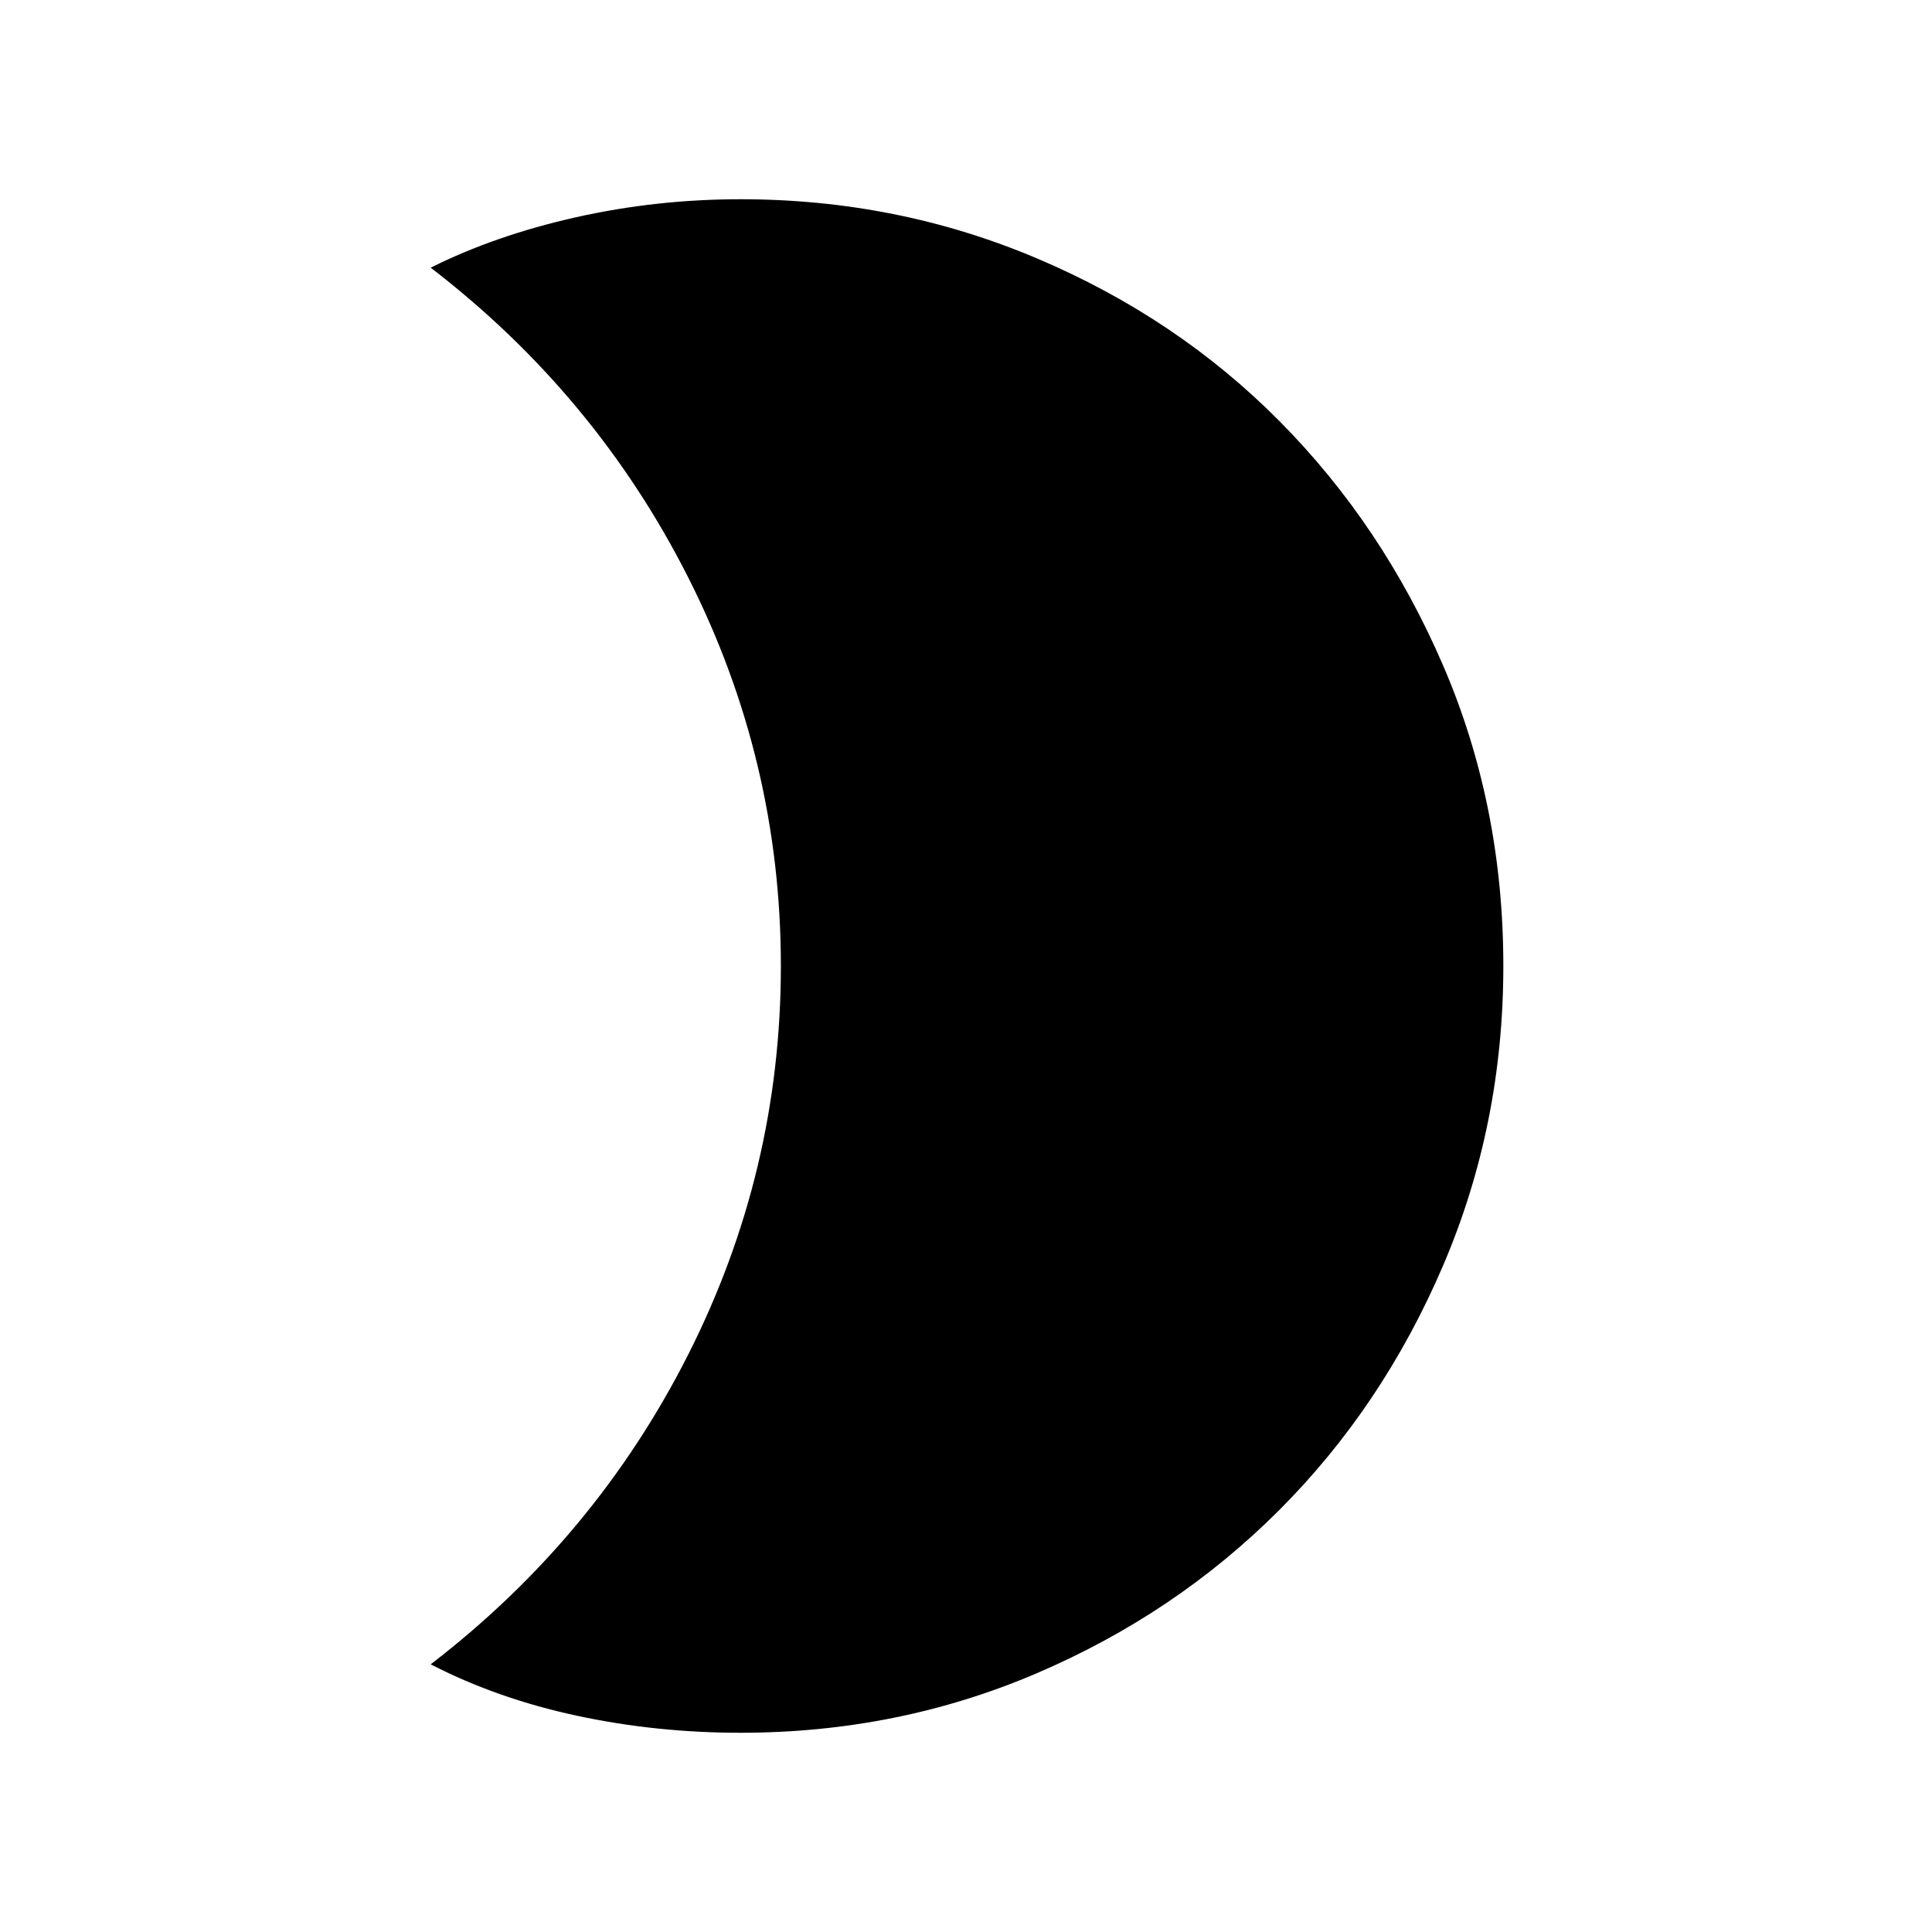 <svg xmlns="http://www.w3.org/2000/svg" height="40" width="40"><path d="M15.333 4.125Q18.583 4.125 21.479 5.354Q24.375 6.583 26.5 8.729Q28.625 10.875 29.875 13.771Q31.125 16.667 31.125 20Q31.125 23.292 29.875 26.208Q28.625 29.125 26.479 31.271Q24.333 33.417 21.458 34.646Q18.583 35.875 15.333 35.875Q13.583 35.875 11.938 35.521Q10.292 35.167 8.917 34.458Q12.333 31.833 14.25 28.042Q16.167 24.25 16.167 20Q16.167 15.75 14.25 11.958Q12.333 8.167 8.917 5.542Q10.25 4.875 11.917 4.5Q13.583 4.125 15.333 4.125Z"/></svg>